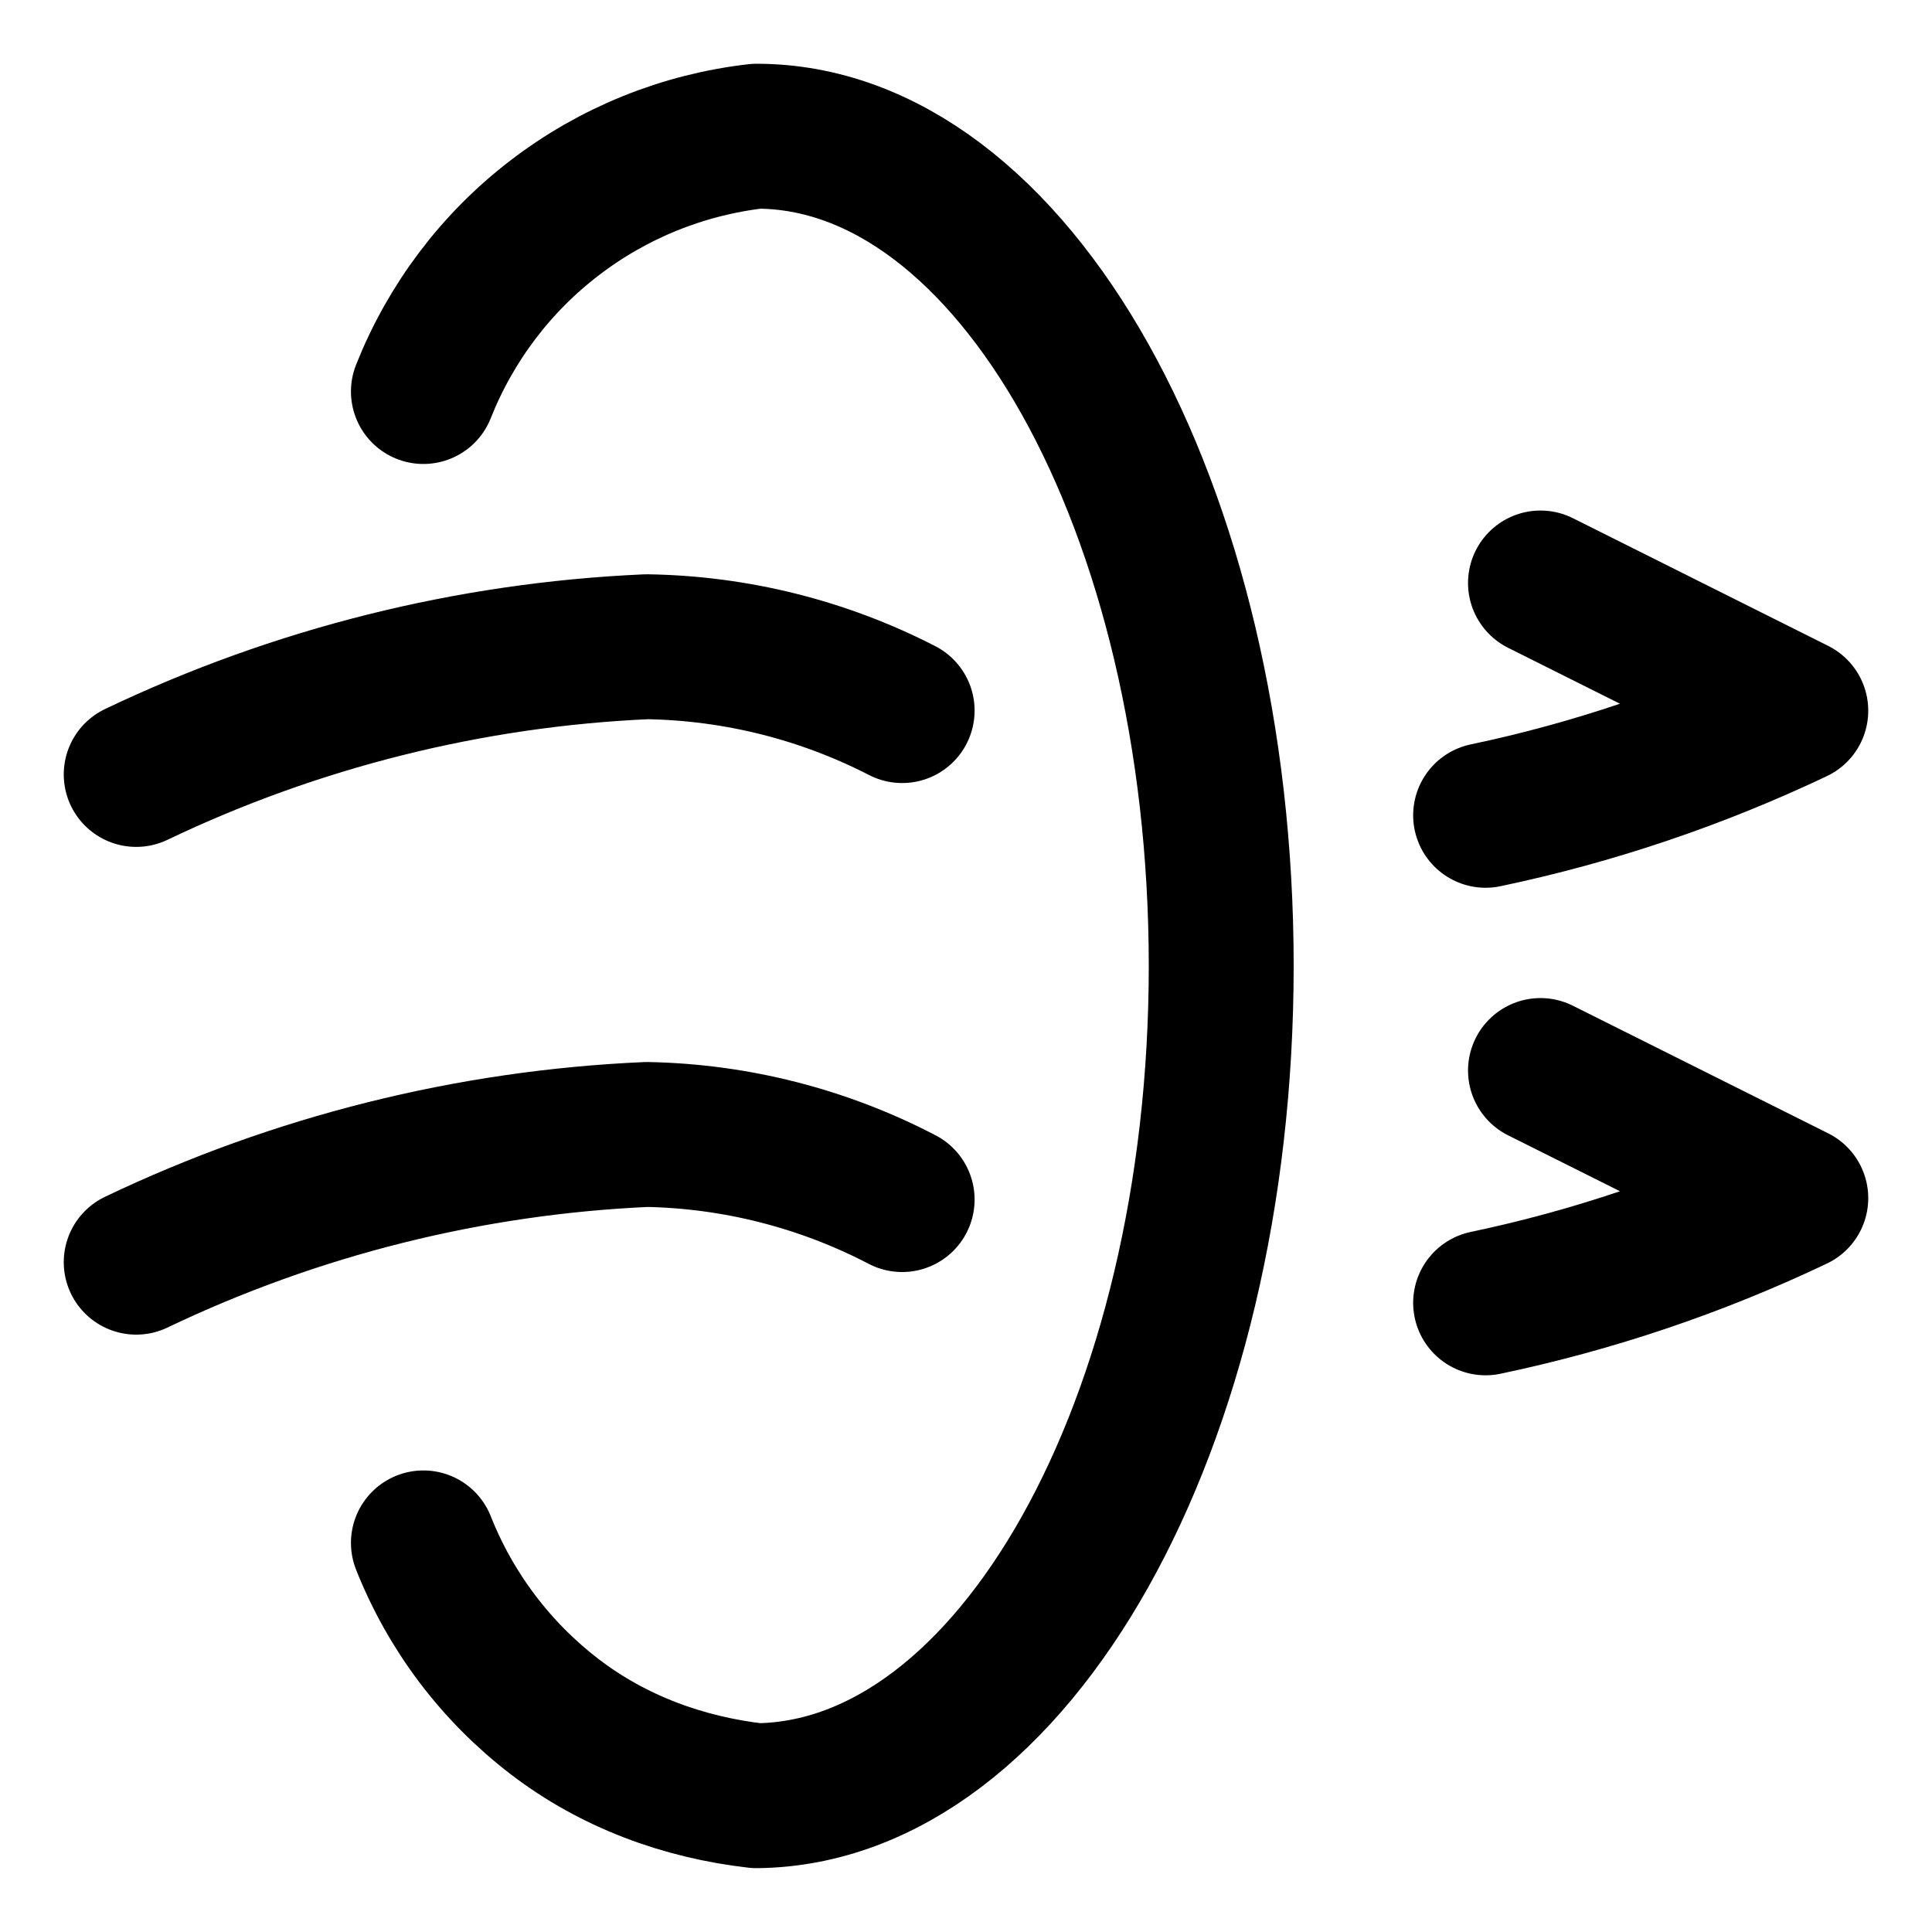 <svg width="20" height="20" viewBox="0 0 20 20" fill="none" xmlns="http://www.w3.org/2000/svg">
<g id="wind-flow-3-18" clip-path="url(#clip0_47_149740)">
<g id="wind-flow-3--wind-flow-weather">
<path id="Vector" d="M4.383 15.972C4.665 16.684 5.134 17.305 5.742 17.771C6.349 18.236 7.072 18.502 7.832 18.589C10.488 18.562 12.642 14.743 12.642 9.999C12.642 5.256 10.488 1.41 7.832 1.41C7.072 1.497 6.349 1.789 5.742 2.255C5.134 2.72 4.665 3.342 4.383 4.053" stroke="black" stroke-width="1.5" stroke-linecap="round" stroke-linejoin="round"/>
<path id="Vector_2" d="M15.379 8.44C16.488 8.207 17.566 7.843 18.59 7.357L15.947 6.035" stroke="black" stroke-width="1.5" stroke-linecap="round" stroke-linejoin="round"/>
<path id="Vector_3" d="M1.41 8.017C3.065 7.226 4.863 6.776 6.696 6.695C7.616 6.709 8.521 6.935 9.339 7.356" stroke="black" stroke-width="1.5" stroke-linecap="round" stroke-linejoin="round"/>
<path id="Vector_4" d="M15.379 13.487C16.488 13.254 17.566 12.89 18.59 12.403L15.947 11.082" stroke="black" stroke-width="1.5" stroke-linecap="round" stroke-linejoin="round"/>
<path id="Vector_5" d="M1.41 13.066C3.065 12.275 4.863 11.825 6.696 11.744C7.617 11.761 8.522 11.992 9.339 12.418" stroke="black" stroke-width="1.5" stroke-linecap="round" stroke-linejoin="round"/>
</g>
</g>
<defs>
<clipPath id="clip0_47_149740">
<rect width="20" height="20" fill="white"/>
</clipPath>
</defs>
</svg>
